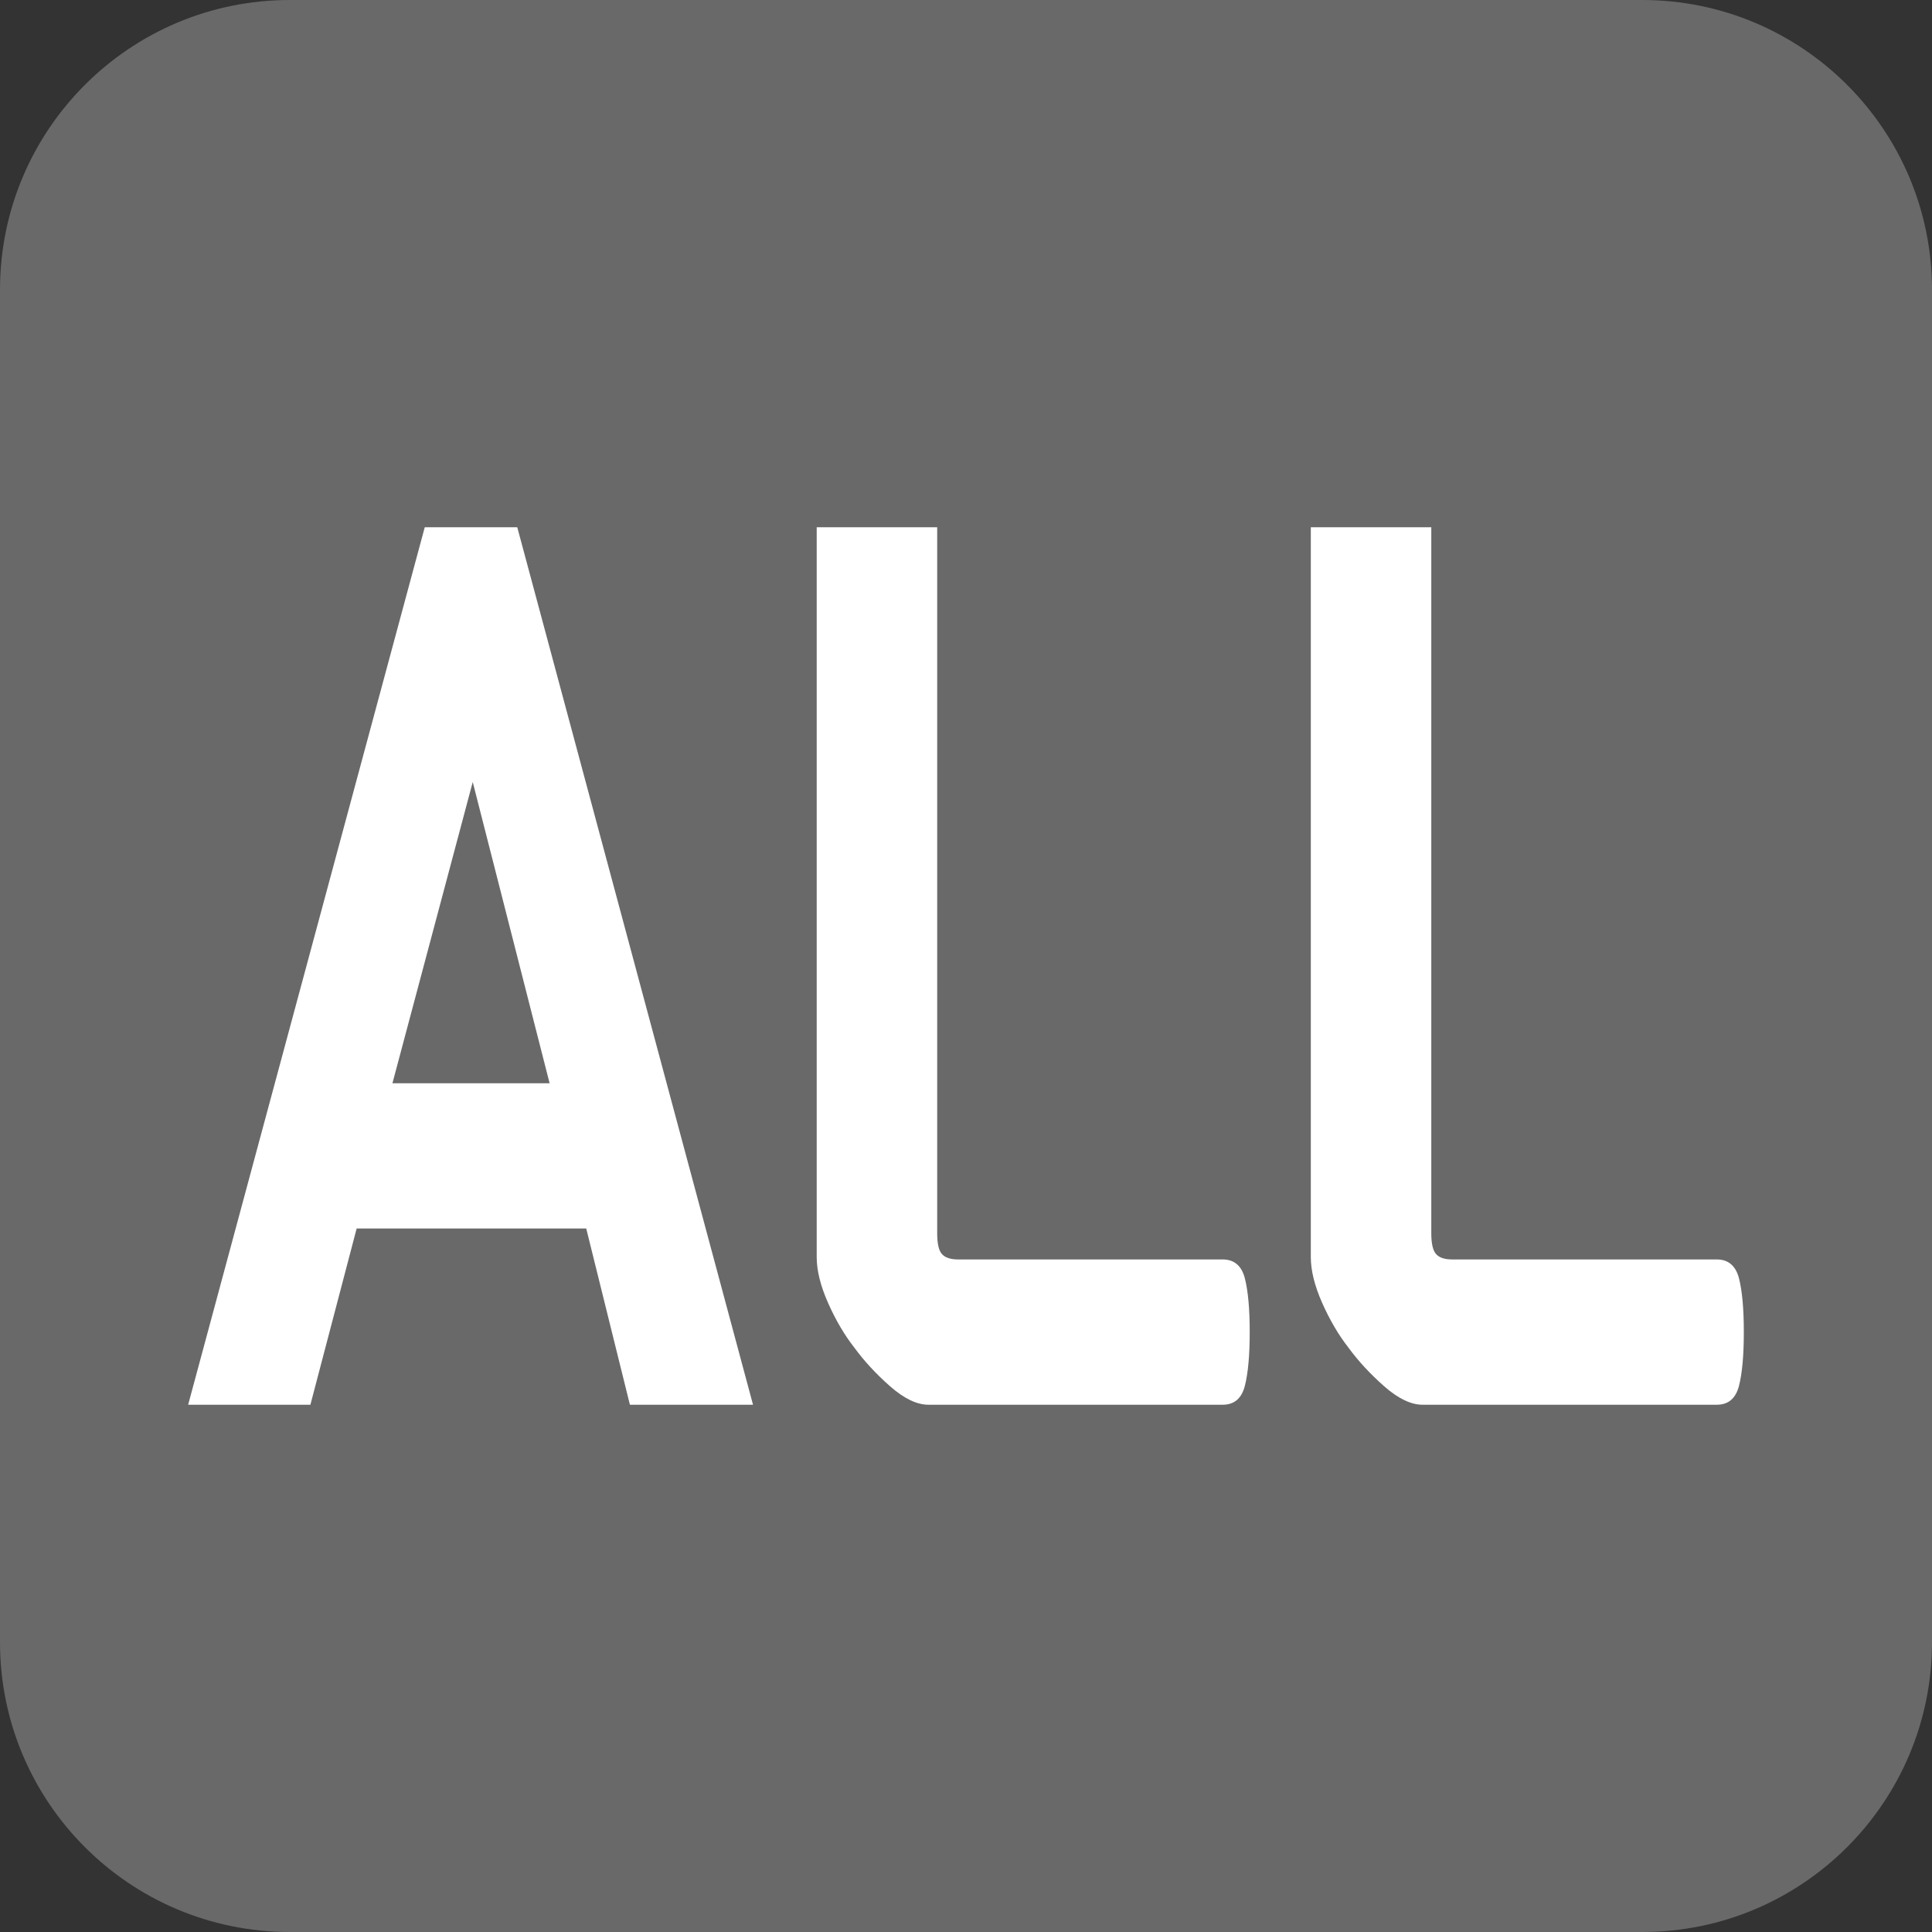 <?xml version="1.0" encoding="utf-8"?>
<!-- Generator: Adobe Illustrator 16.0.0, SVG Export Plug-In . SVG Version: 6.00 Build 0)  -->
<!DOCTYPE svg PUBLIC "-//W3C//DTD SVG 1.1//EN" "http://www.w3.org/Graphics/SVG/1.1/DTD/svg11.dtd">
<svg version="1.1" id="Layer_1" xmlns="http://www.w3.org/2000/svg" xmlns:xlink="http://www.w3.org/1999/xlink" x="0px" y="0px"
	 width="80px" height="80px" viewBox="0 0 80 80" enable-background="new 0 0 80 80" xml:space="preserve">
<rect x="0" y="0" width="80" height="80" fill="#333333" stroke="none"/>
<g>
	<path fill="#696969" d="M80,68c0,6.627-5.373,12-12,12H12C5.373,80,0,74.627,0,68V12C0,5.372,5.373,0,12,0h56
		c6.627,0,12,5.372,12,12V68z"/>
	<g>
		<path fill="#FFFFFF" d="M12.853,58.167H7.791l9.797-36.334h3.831l9.762,36.334h-5.098l-1.808-7.297h-9.507L12.853,58.167z
			 M16.25,44.855h6.508l-3.183-12.473L16.25,44.855z"/>
		<path fill="#FFFFFF" d="M38.445,58.167c-0.482,0-1.011-0.256-1.59-0.765c-0.578-0.51-1.073-1.043-1.481-1.603
			c-0.412-0.525-0.772-1.142-1.086-1.849c-0.313-0.706-0.47-1.339-0.47-1.897V21.833h4.989v29.234c0,0.428,0.065,0.715,0.198,0.863
			c0.133,0.147,0.356,0.221,0.669,0.221h10.953c0.482,0,0.789,0.264,0.922,0.79c0.132,0.525,0.199,1.265,0.199,2.218
			s-0.067,1.692-0.199,2.219c-0.133,0.525-0.439,0.789-0.922,0.789H38.445z"/>
		<path fill="#FFFFFF" d="M58.906,58.167c-0.482,0-1.012-0.256-1.591-0.765c-0.578-0.51-1.072-1.043-1.481-1.603
			c-0.411-0.525-0.772-1.142-1.086-1.849c-0.313-0.706-0.47-1.339-0.47-1.897V21.833h4.989v29.234c0,0.428,0.065,0.715,0.199,0.863
			c0.132,0.147,0.355,0.221,0.668,0.221h10.954c0.481,0,0.788,0.264,0.922,0.79c0.132,0.525,0.198,1.265,0.198,2.218
			s-0.066,1.692-0.198,2.219c-0.134,0.525-0.44,0.789-0.922,0.789H58.906z"/>
	</g>
</g>
</svg>
